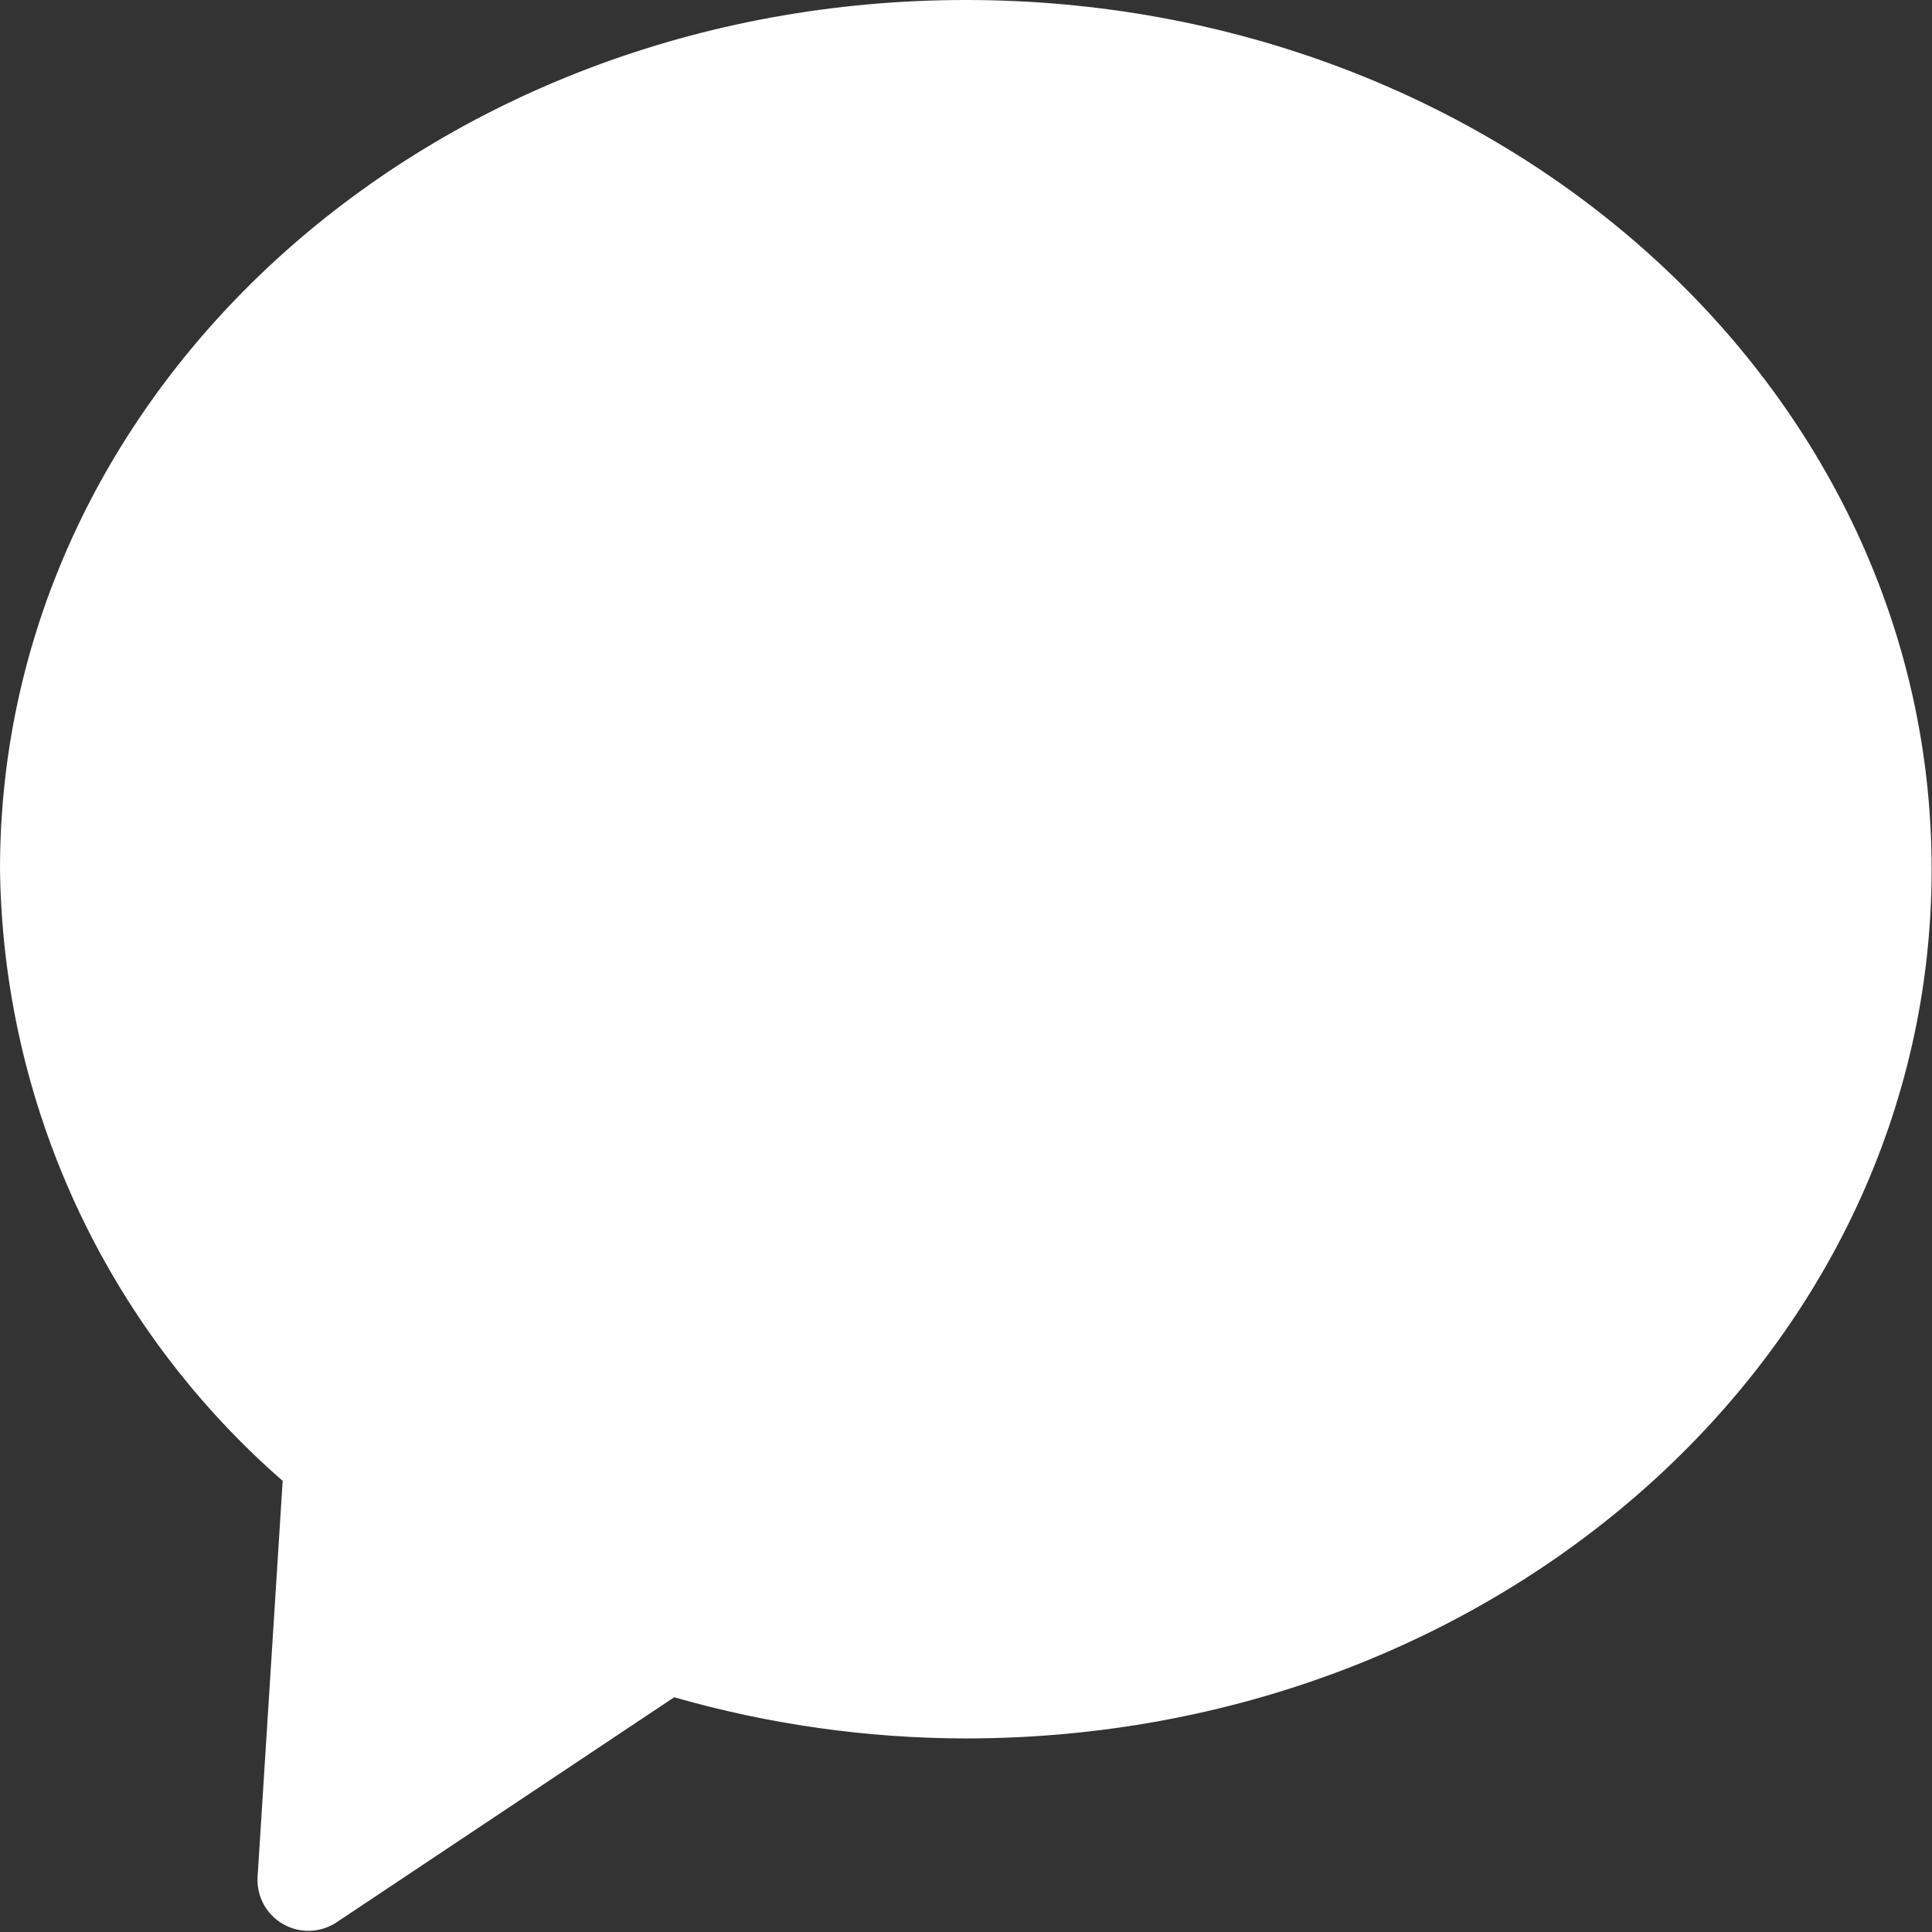 <svg width="36" height="36" viewBox="0 0 36 36" fill="none" xmlns="http://www.w3.org/2000/svg">
<rect x="0" y="0" width="36" height="36" fill="#333333" stroke="none"/>
<path d="M17.996 0C8.062 0 0 7.199 0 16.197C0.027 18.36 0.51 20.494 1.417 22.457C2.325 24.422 3.637 26.172 5.267 27.594L4.799 34.985C4.791 35.159 4.831 35.333 4.914 35.486C4.998 35.639 5.123 35.766 5.274 35.852C5.425 35.939 5.598 35.983 5.772 35.978C5.947 35.973 6.116 35.92 6.263 35.825L12.562 31.626C14.329 32.132 16.158 32.391 17.996 32.393C27.93 32.393 35.993 25.195 35.993 16.197C35.993 7.199 27.93 0 17.996 0Z" fill="white"/>
</svg>
